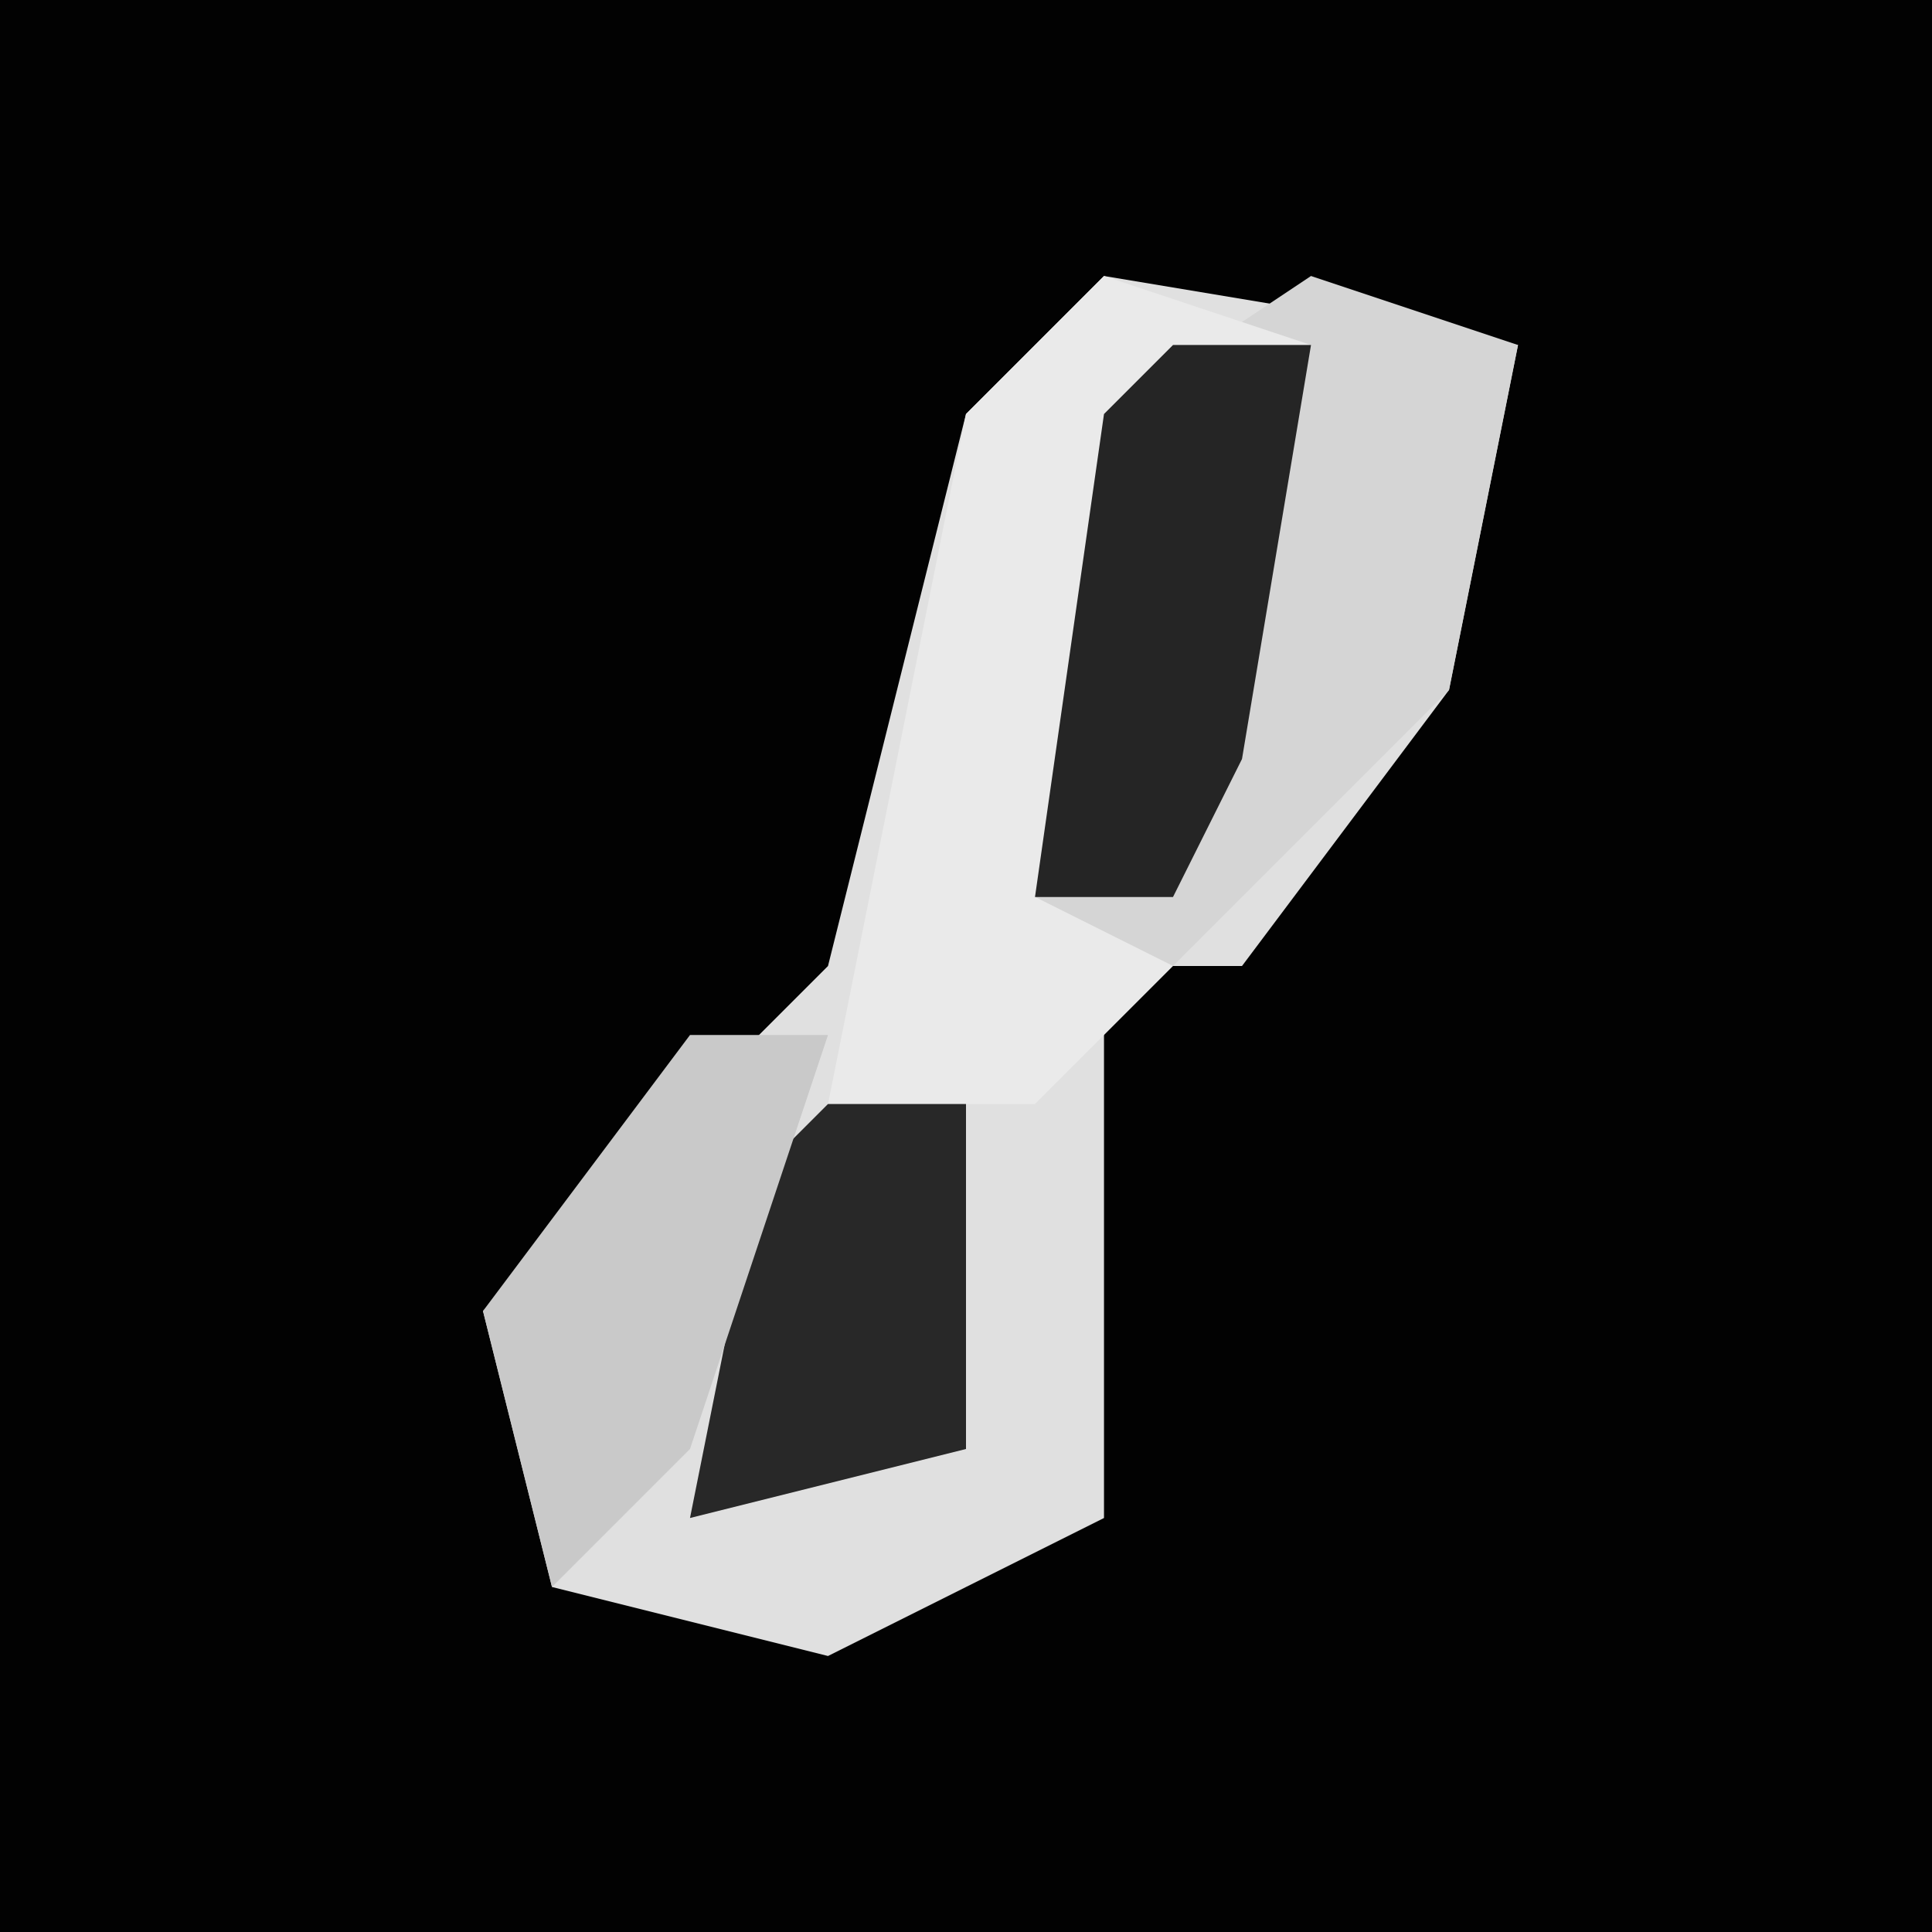<?xml version="1.0" encoding="UTF-8"?>
<svg version="1.1" xmlns="http://www.w3.org/2000/svg" width="28" height="28">
<path d="M0,0 L28,0 L28,28 L0,28 Z " fill="#020202" transform="translate(0,0)"/>
<path d="M0,0 L6,1 L5,6 L2,10 L0,10 L0,18 L-4,20 L-8,19 L-9,15 L-4,10 L-2,2 Z " fill="#E0E0E0" transform="translate(16,4)"/>
<path d="M0,0 L3,1 L2,6 L-2,10 L-4,9 L-3,2 Z " fill="#D5D5D5" transform="translate(19,4)"/>
<path d="M0,0 L3,1 L0,4 L-1,9 L1,10 L-1,12 L-4,12 L-2,2 Z " fill="#EAEAEA" transform="translate(16,4)"/>
<path d="M0,0 L2,0 L1,6 L0,8 L-2,8 L-1,1 Z " fill="#252525" transform="translate(17,5)"/>
<path d="M0,0 L2,0 L2,5 L-2,6 L-1,1 Z " fill="#282828" transform="translate(12,16)"/>
<path d="M0,0 L2,0 L0,6 L-2,8 L-3,4 Z " fill="#C9C9C9" transform="translate(10,15)"/>
</svg>
